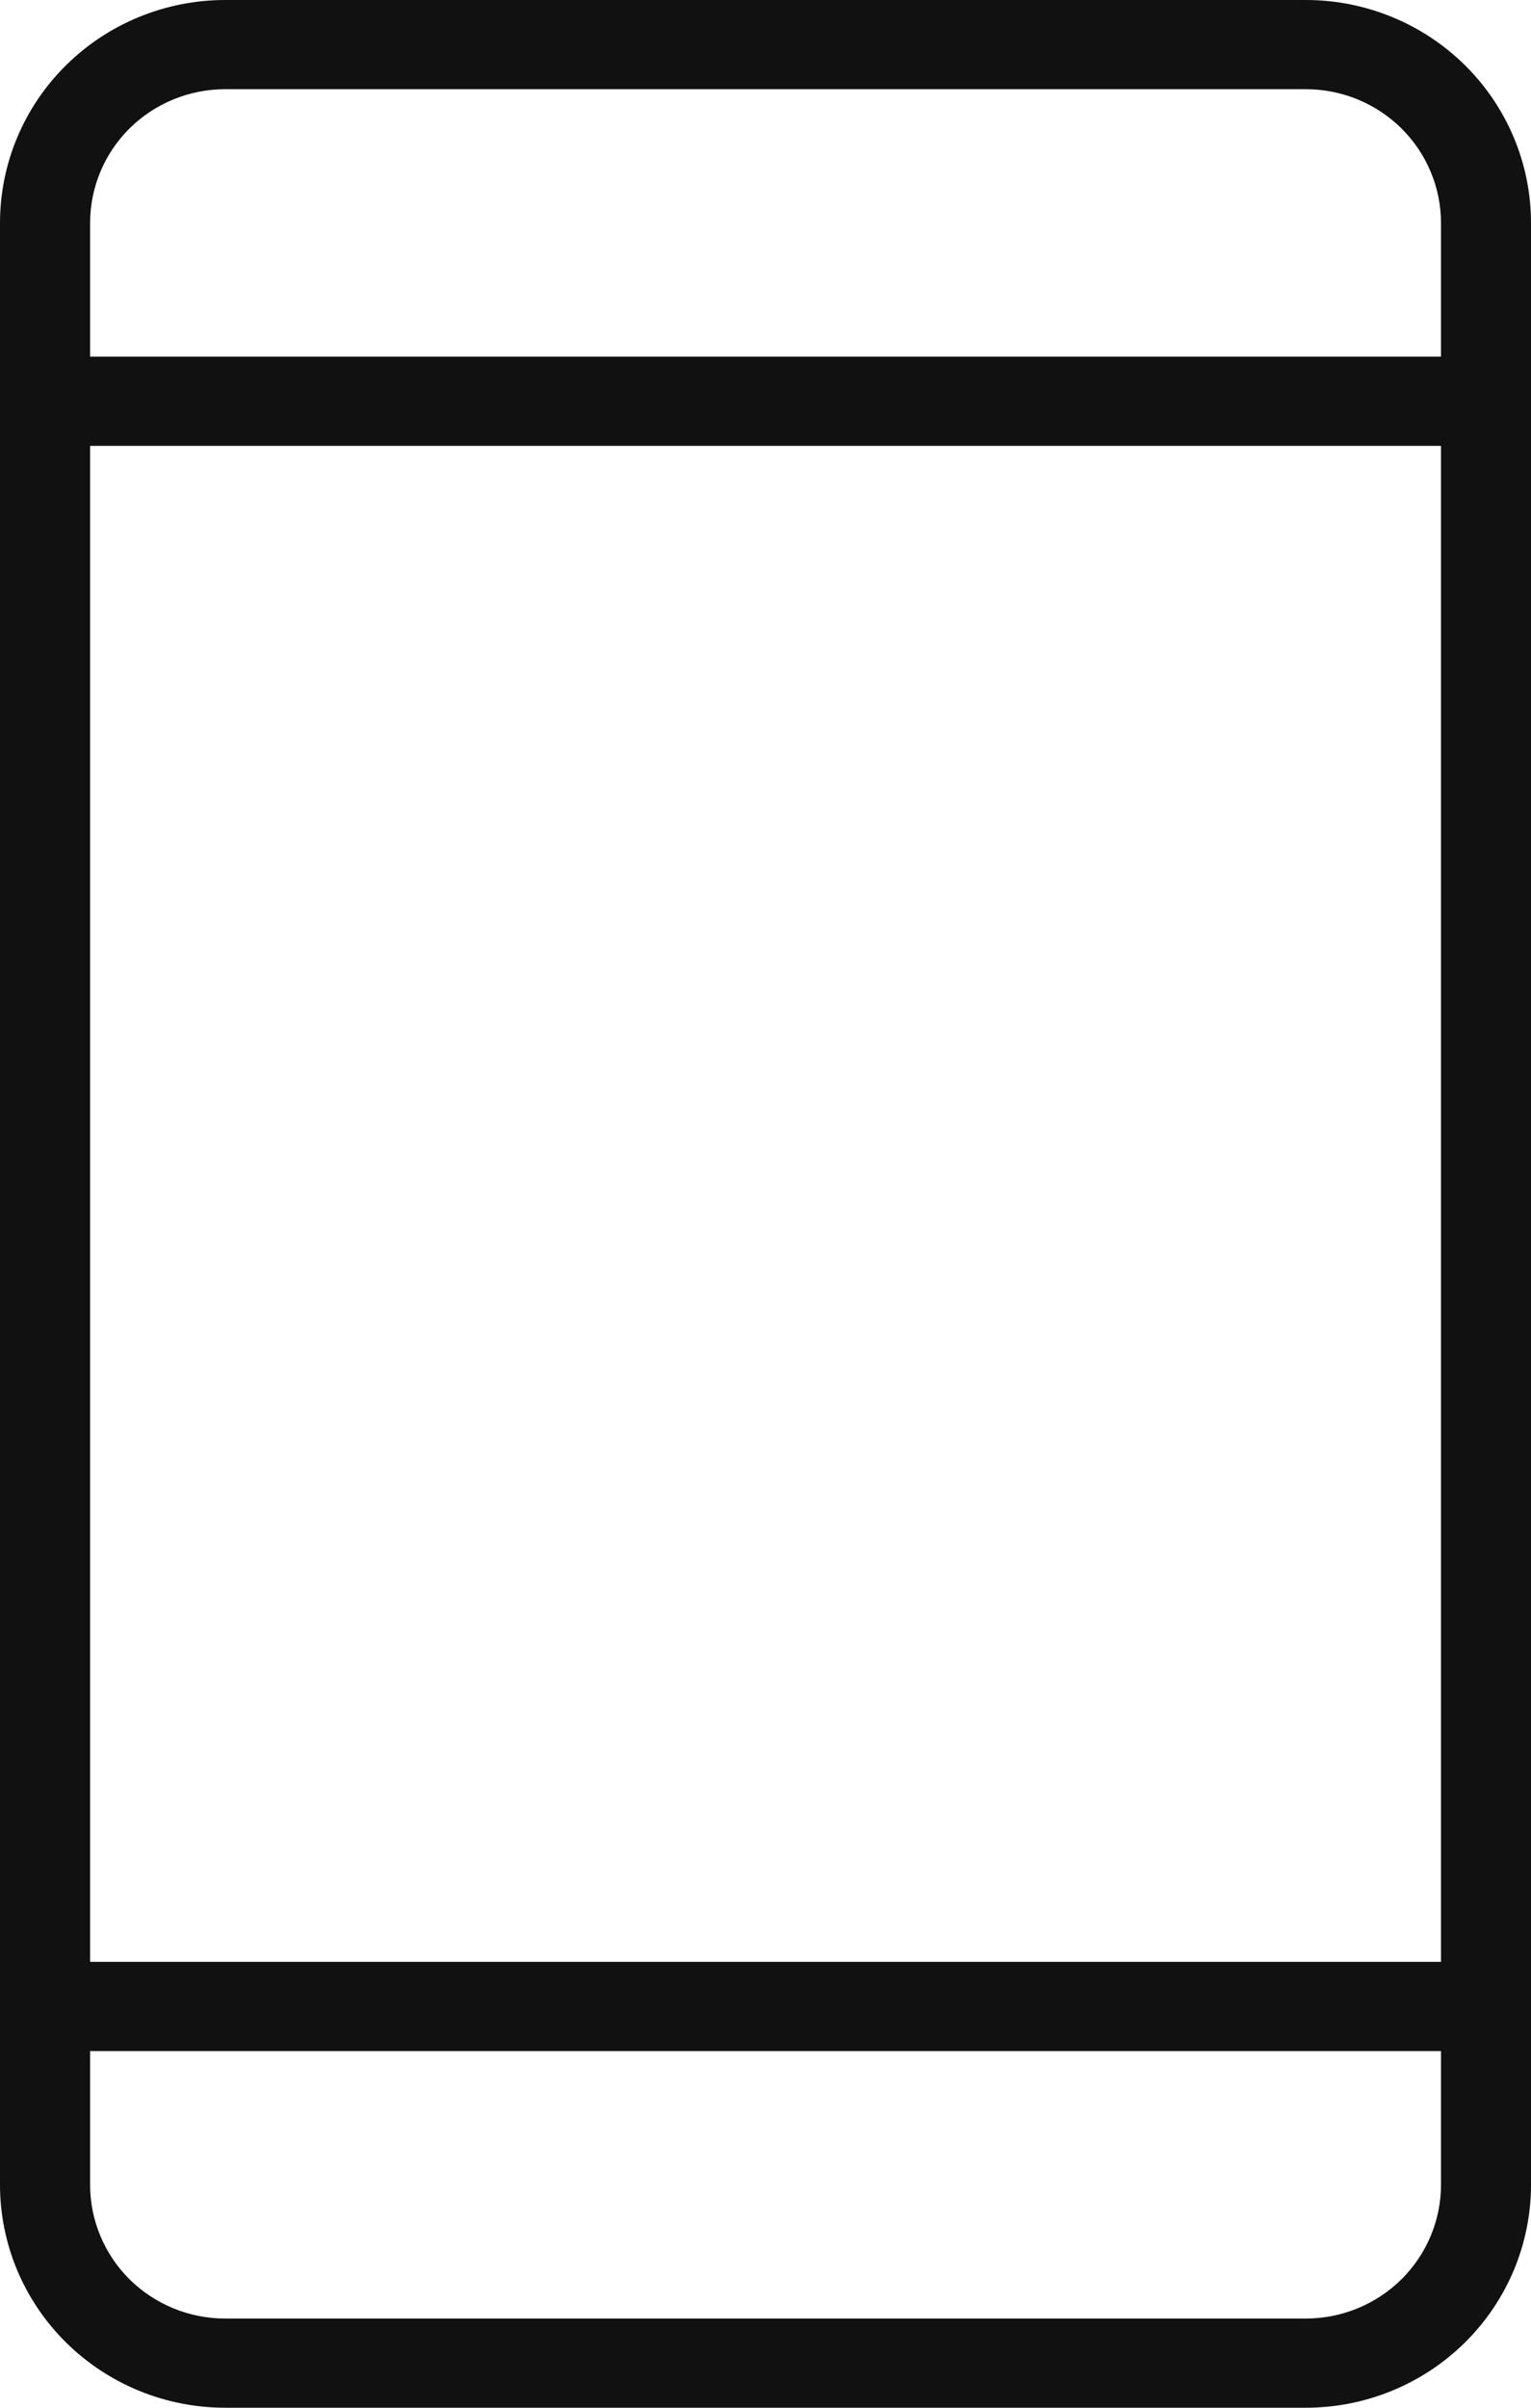 <svg width="14" height="22" viewBox="0 0 14 22" fill="none" xmlns="http://www.w3.org/2000/svg">
<path d="M11.941 0H2.059C1.513 0 0.989 0.215 0.603 0.597C0.217 0.979 0 1.497 0 2.037V19.963C0 20.503 0.217 21.021 0.603 21.403C0.989 21.785 1.513 22 2.059 22H11.941C12.487 22 13.011 21.785 13.397 21.403C13.783 21.021 14 20.503 14 19.963V2.037C14 1.497 13.783 0.979 13.397 0.597C13.011 0.215 12.487 0 11.941 0ZM0.824 4.074H13.177V17.926H0.824V4.074ZM2.059 0.815H11.941C12.269 0.815 12.583 0.944 12.815 1.173C13.046 1.402 13.177 1.713 13.177 2.037V3.259H0.824V2.037C0.824 1.713 0.954 1.402 1.185 1.173C1.417 0.944 1.731 0.815 2.059 0.815ZM11.941 21.185H2.059C1.731 21.185 1.417 21.056 1.185 20.827C0.954 20.598 0.824 20.287 0.824 19.963V18.741H13.177V19.963C13.177 20.287 13.046 20.598 12.815 20.827C12.583 21.056 12.269 21.185 11.941 21.185Z" fill="#111111"/>
</svg>
